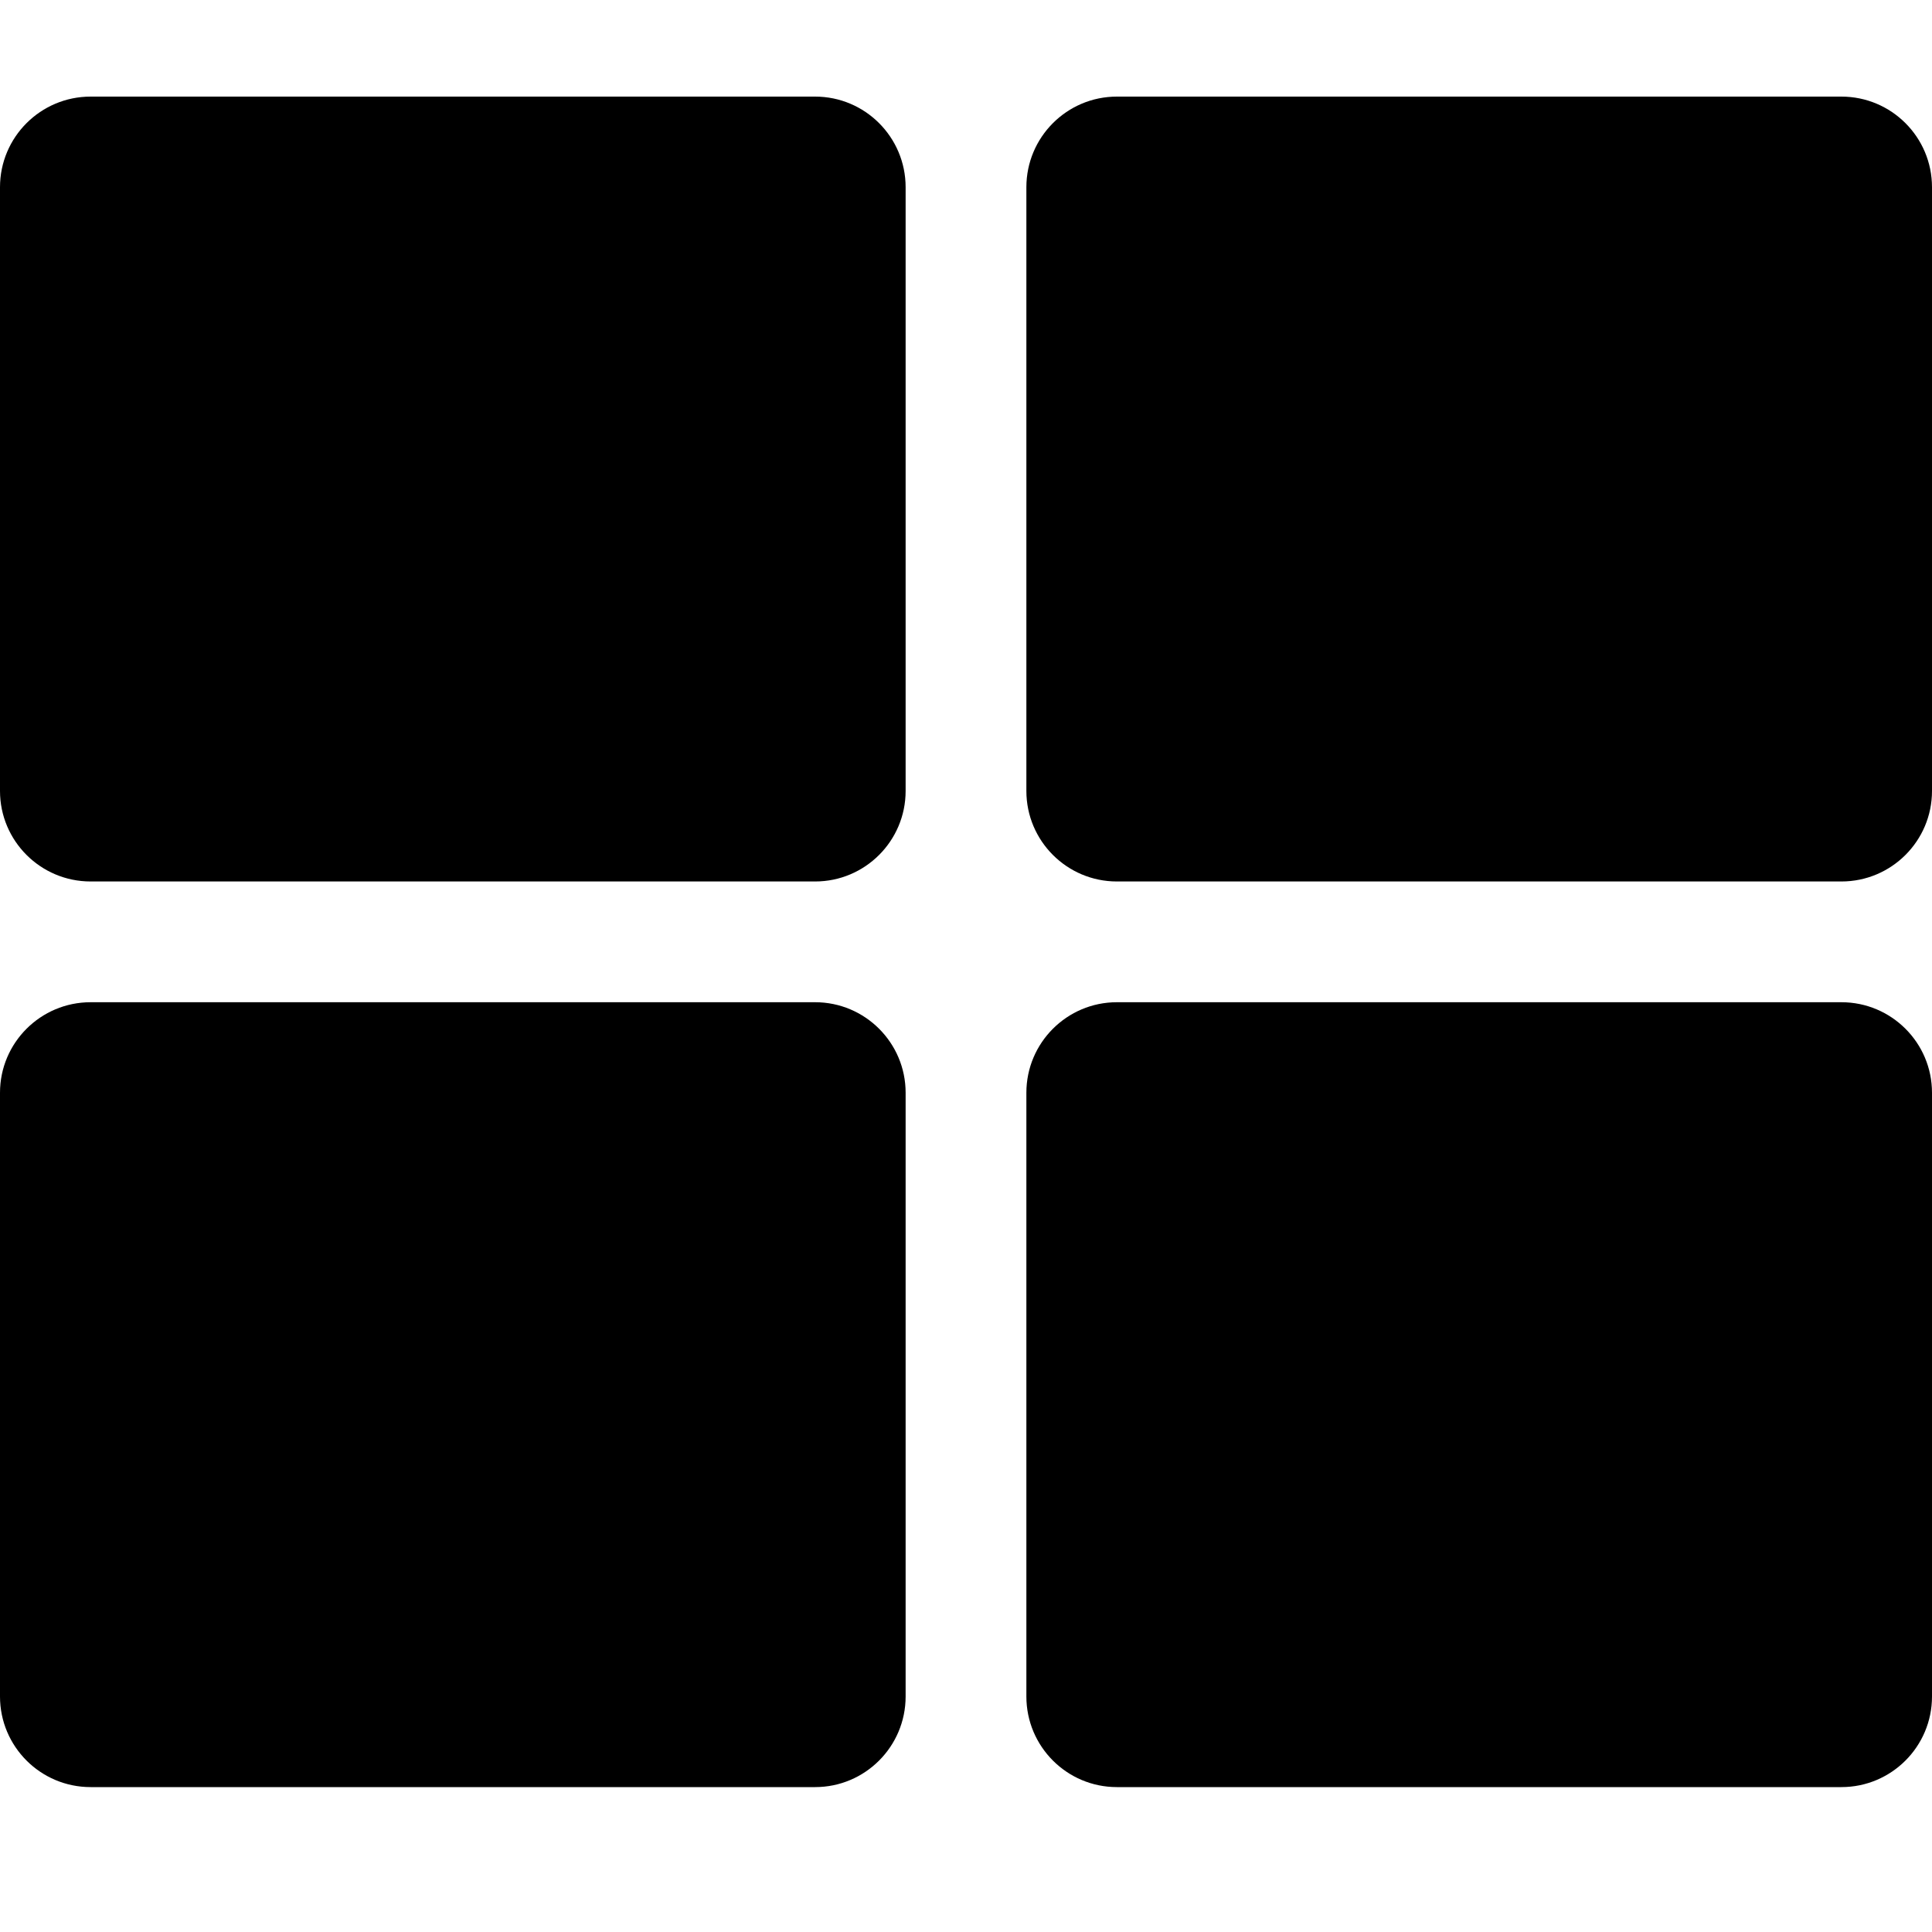 <svg width="20" height="20" viewBox="0 0 20 20" fill="none" xmlns="http://www.w3.org/2000/svg">
<path fill-rule="evenodd" clip-rule="evenodd" d="M0.938 1H8.438C8.955 1 9.375 1.42 9.375 1.938V8.188C9.375 8.705 8.955 9.125 8.438 9.125H0.938C0.42 9.125 0 8.705 0 8.188V1.938C0 1.42 0.42 1 0.938 1ZM19.062 1H11.562C11.045 1 10.625 1.42 10.625 1.938V8.188C10.625 8.705 11.045 9.125 11.562 9.125H19.062C19.58 9.125 20 8.705 20 8.188V1.938C20 1.42 19.58 1 19.062 1ZM0 11.312V17.562C0 18.08 0.42 18.5 0.938 18.5H8.438C8.955 18.5 9.375 18.08 9.375 17.562V11.312C9.375 10.795 8.955 10.375 8.438 10.375H0.938C0.42 10.375 0 10.795 0 11.312ZM19.062 18.5H11.562C11.045 18.5 10.625 18.08 10.625 17.562V11.312C10.625 10.795 11.045 10.375 11.562 10.375H19.062C19.58 10.375 20 10.795 20 11.312V17.562C20 18.08 19.58 18.5 19.062 18.5Z" fill="currentcolor"/>
</svg>
